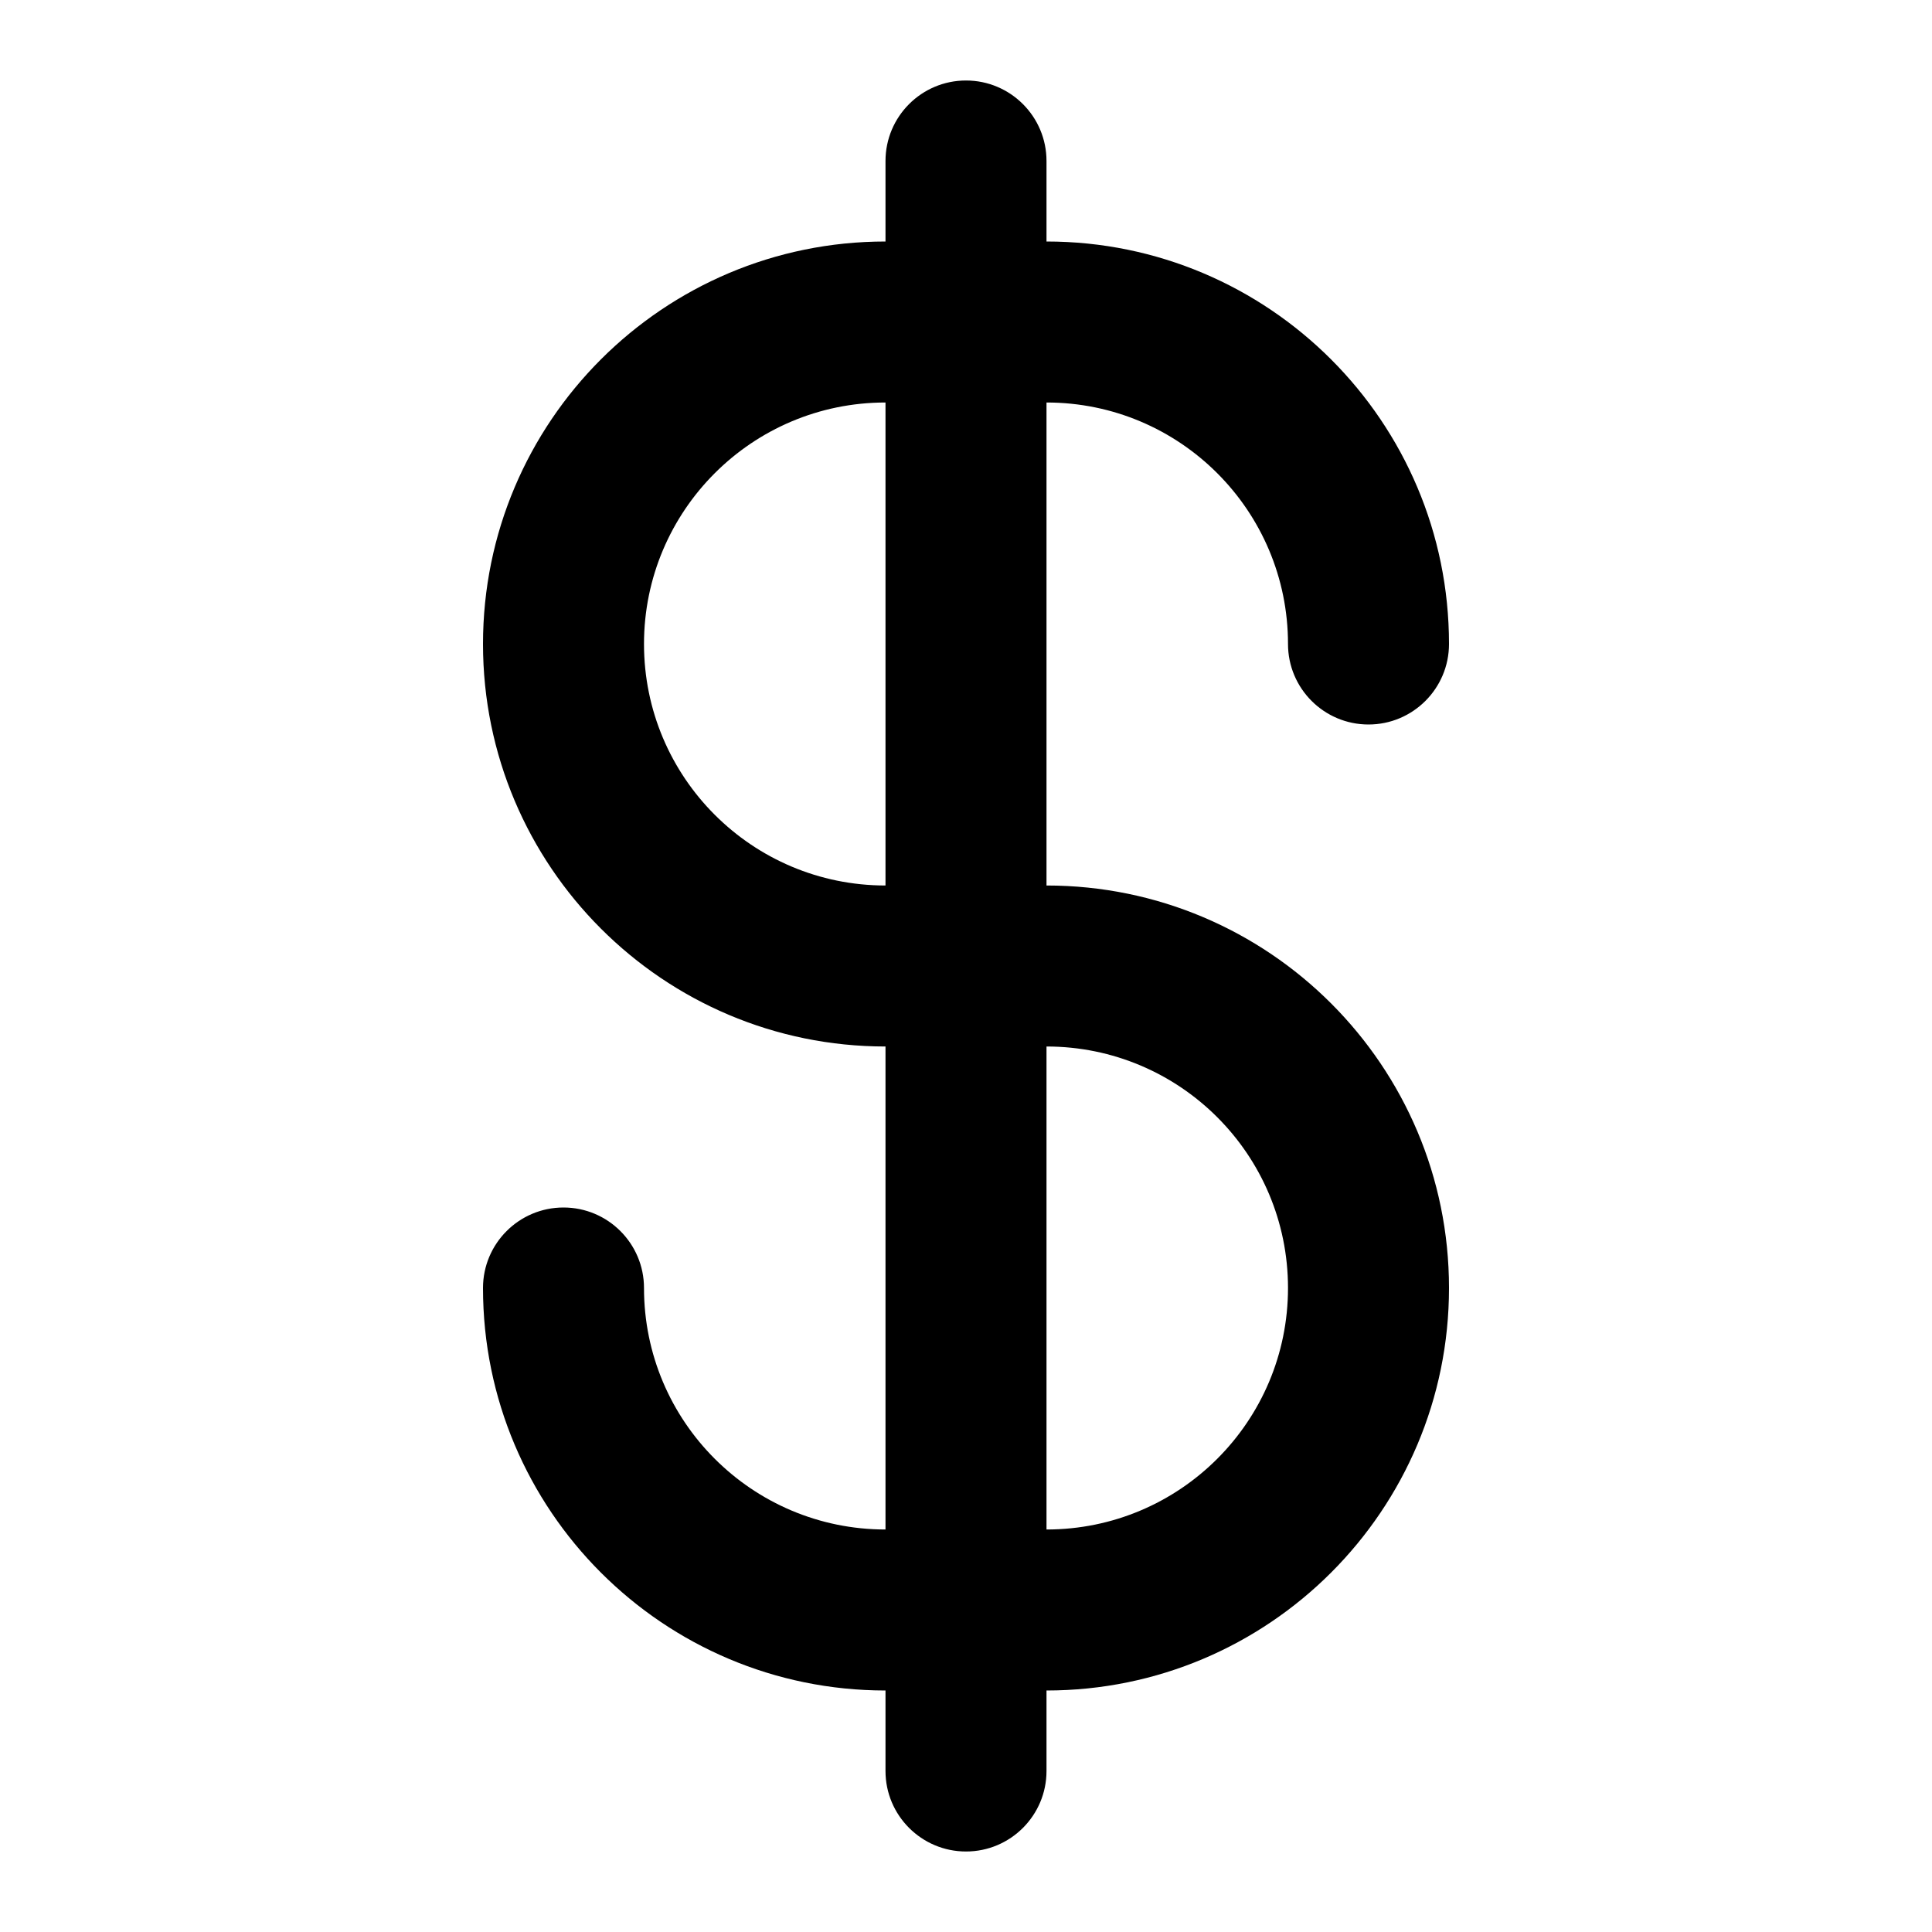 <svg width="24" height="24" viewBox="0 0 24 24" fill="none" xmlns="http://www.w3.org/2000/svg">
<path fill-rule="evenodd" clip-rule="evenodd" d="M13 2C13 1.448 12.552 1 12 1C11.448 1 11 1.448 11 2V3C8.239 3 6 5.239 6 8C6 10.761 8.239 13 11 13V19C9.343 19 8 17.657 8 16C8 15.448 7.552 15 7 15C6.448 15 6 15.448 6 16C6 18.761 8.239 21 11 21V22C11 22.552 11.448 23 12 23C12.552 23 13 22.552 13 22V21C15.761 21 18 18.761 18 16C18 13.239 15.761 11 13 11V5C14.657 5 16 6.343 16 8C16 8.552 16.448 9 17 9C17.552 9 18 8.552 18 8C18 5.239 15.761 3 13 3V2ZM11 5C9.343 5 8 6.343 8 8C8 9.657 9.343 11 11 11V5ZM13 13V19C14.657 19 16 17.657 16 16C16 14.343 14.657 13 13 13Z" fill="currentColor"/>
</svg>
